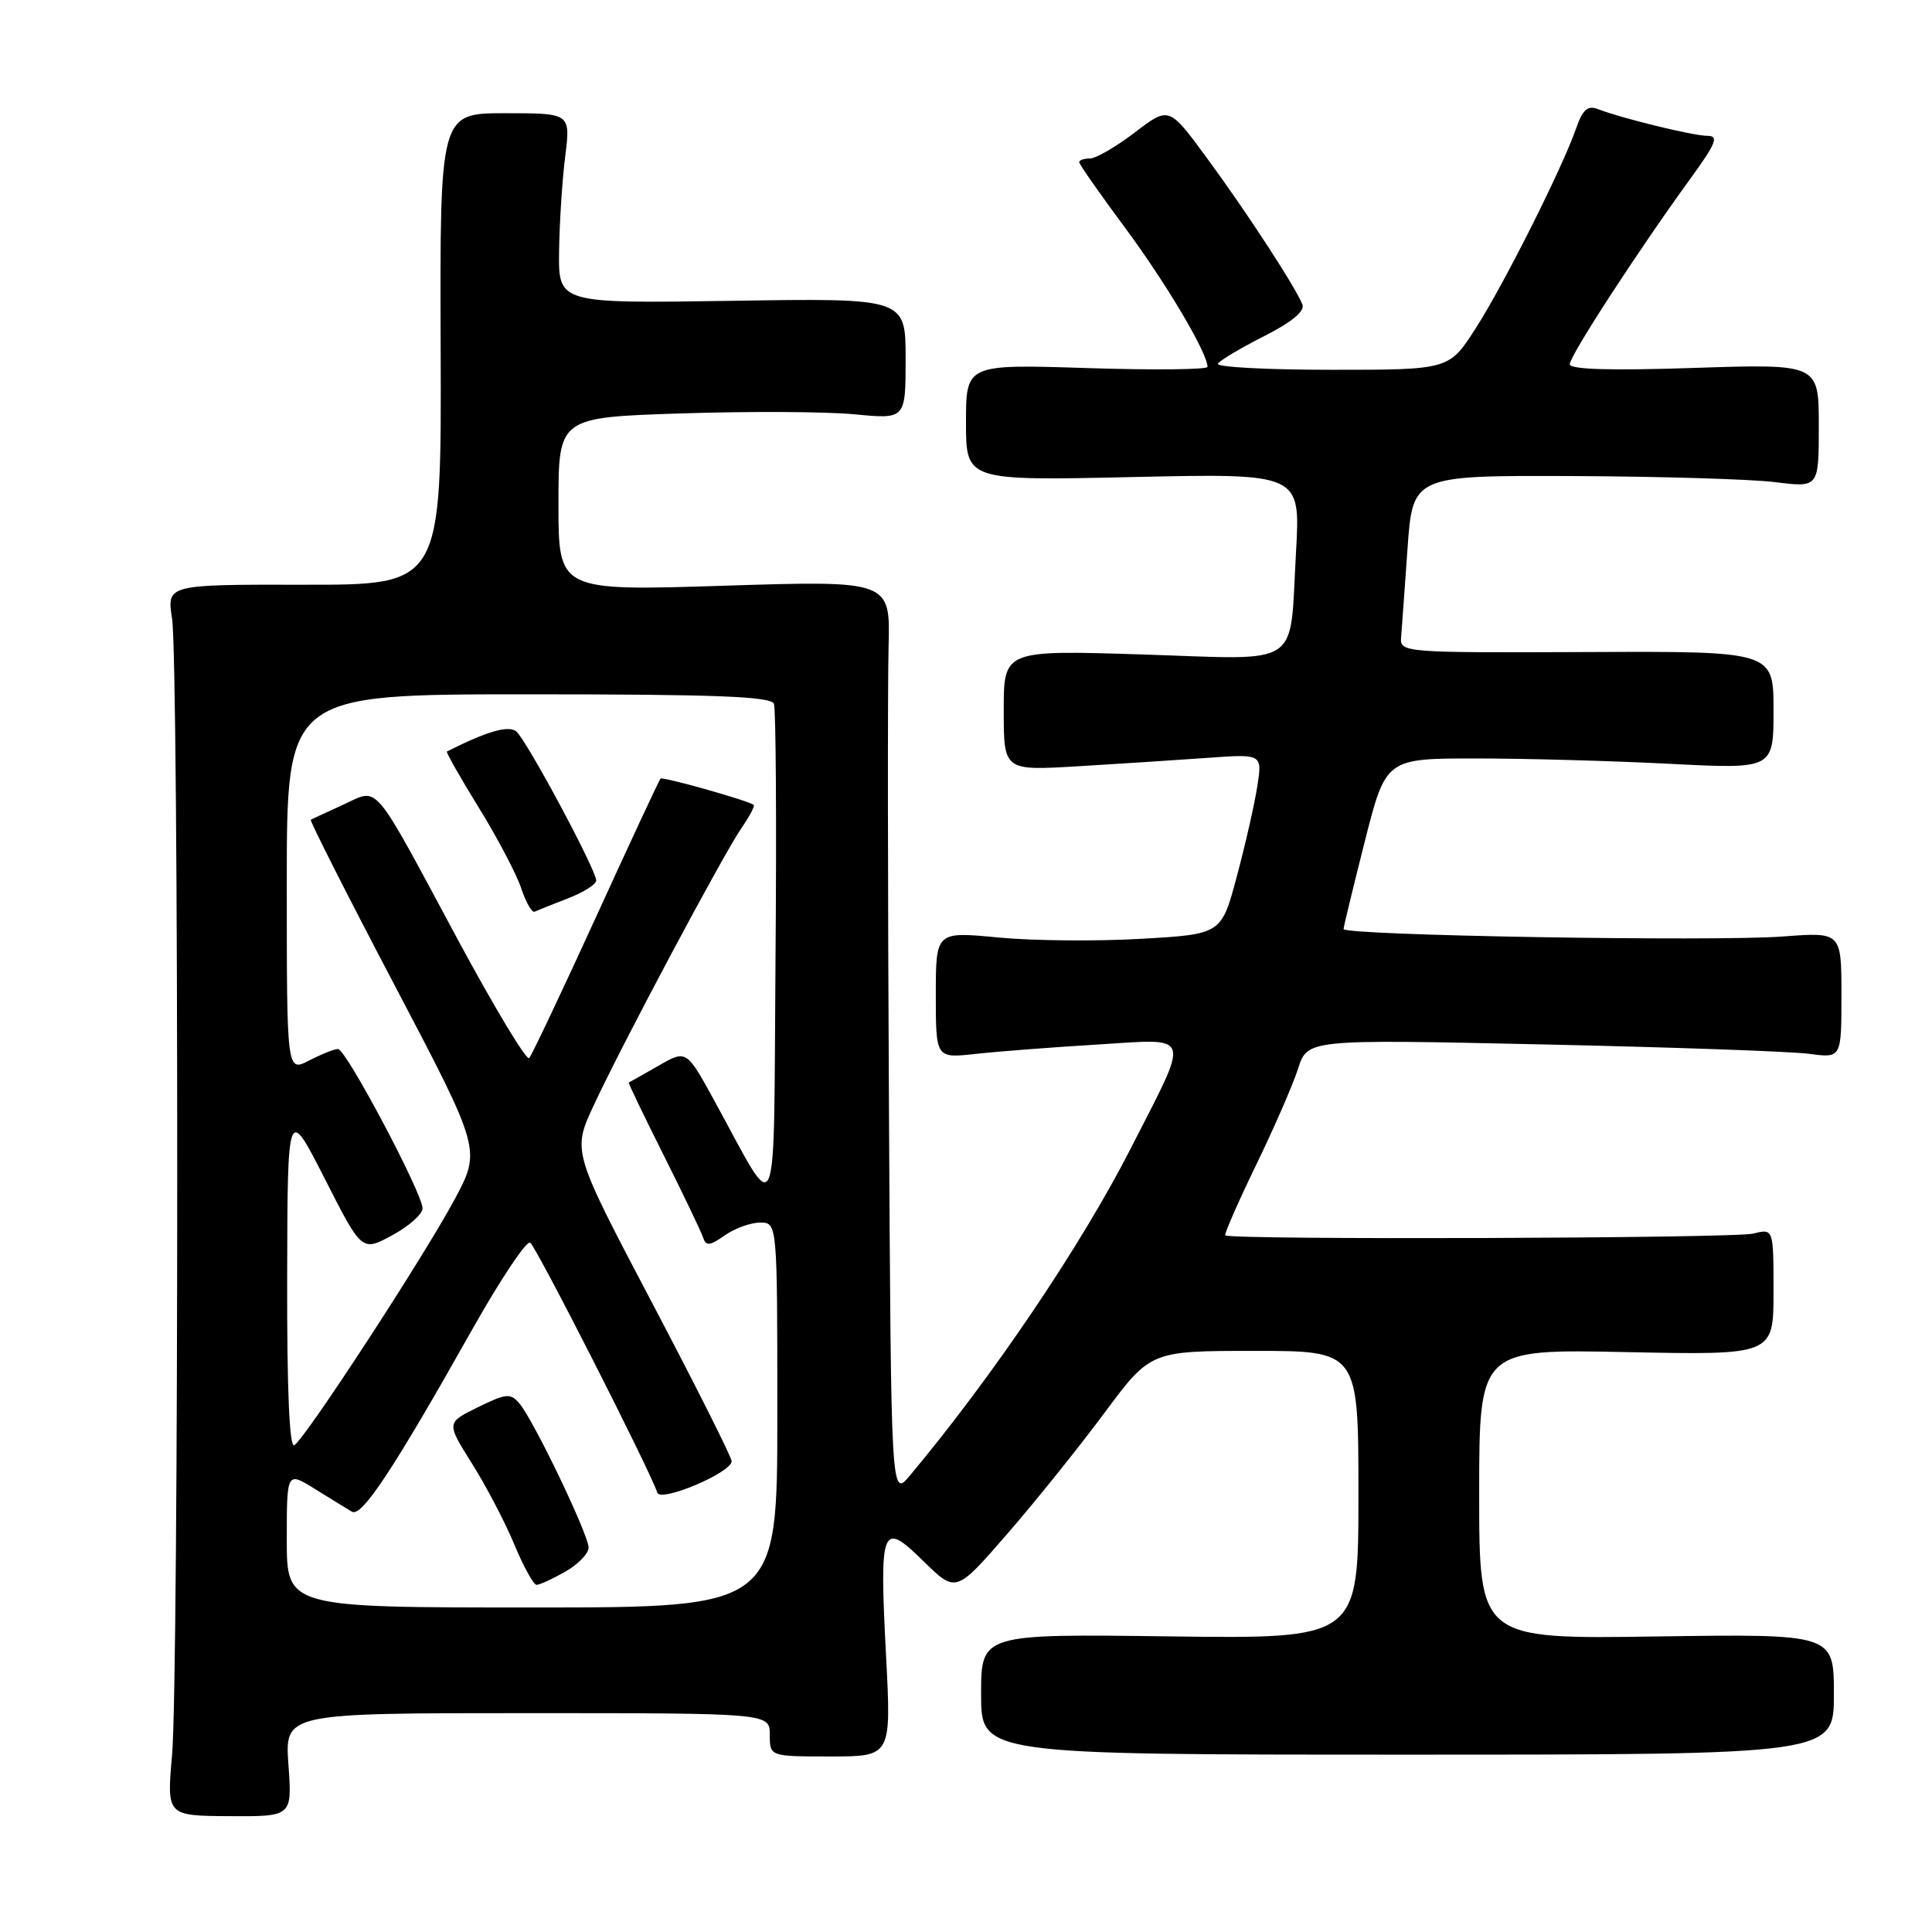 <?xml version="1.0" encoding="UTF-8" standalone="no"?>
<!DOCTYPE svg PUBLIC "-//W3C//DTD SVG 1.1//EN" "http://www.w3.org/Graphics/SVG/1.1/DTD/svg11.dtd" >
<svg xmlns="http://www.w3.org/2000/svg" xmlns:xlink="http://www.w3.org/1999/xlink" version="1.1" viewBox="0 0 256 256">
 <g >
 <path fill="currentColor"
d=" M 38.22 233.85 C 37.73 227.00 37.73 227.00 69.87 227.00 C 102.00 227.00 102.00 227.00 102.00 229.87 C 102.00 232.74 102.00 232.74 110.05 232.74 C 118.10 232.74 118.10 232.74 117.41 219.46 C 116.51 202.19 116.82 201.42 122.37 206.87 C 126.66 211.08 126.66 211.08 133.43 203.29 C 137.15 199.01 142.95 191.79 146.32 187.25 C 152.45 179.00 152.45 179.00 166.23 179.00 C 180.00 179.00 180.00 179.00 180.00 198.08 C 180.00 217.15 180.00 217.15 155.00 216.83 C 130.00 216.50 130.00 216.50 130.00 224.50 C 130.00 232.50 130.00 232.50 186.50 232.50 C 243.00 232.50 243.00 232.50 243.00 224.50 C 243.00 216.50 243.00 216.50 219.50 216.84 C 196.00 217.19 196.00 217.19 196.00 197.98 C 196.00 178.76 196.00 178.76 215.50 179.16 C 235.00 179.56 235.00 179.56 235.00 171.17 C 235.00 162.78 235.00 162.78 232.31 163.46 C 229.78 164.09 162.98 164.31 162.35 163.69 C 162.20 163.53 164.02 159.37 166.40 154.45 C 168.79 149.53 171.31 143.75 172.00 141.61 C 173.25 137.71 173.25 137.71 204.37 138.39 C 221.49 138.76 237.41 139.32 239.75 139.64 C 244.00 140.21 244.00 140.21 244.00 131.86 C 244.00 123.50 244.00 123.50 236.25 124.09 C 227.00 124.78 177.99 123.95 178.03 123.10 C 178.04 122.77 179.31 117.55 180.84 111.50 C 183.63 100.50 183.63 100.50 195.56 100.50 C 202.13 100.50 213.69 100.82 221.25 101.21 C 235.00 101.91 235.00 101.91 235.00 94.10 C 235.00 86.29 235.00 86.29 210.25 86.40 C 186.08 86.50 185.50 86.45 185.65 84.50 C 185.74 83.40 186.12 78.11 186.50 72.75 C 187.19 63.00 187.19 63.00 208.34 63.08 C 219.98 63.13 232.09 63.49 235.25 63.89 C 241.00 64.61 241.00 64.61 241.00 56.41 C 241.00 48.21 241.00 48.21 224.50 48.75 C 213.41 49.12 208.00 48.96 208.00 48.26 C 208.00 47.14 217.08 33.18 223.93 23.75 C 227.38 19.00 227.79 18.00 226.27 18.00 C 224.38 18.00 214.92 15.69 211.74 14.46 C 210.38 13.93 209.72 14.51 208.86 16.97 C 207.02 22.26 199.32 37.60 195.55 43.48 C 192.02 49.00 192.02 49.00 176.45 49.00 C 167.89 49.00 161.11 48.64 161.38 48.19 C 161.65 47.75 164.40 46.11 167.49 44.55 C 171.14 42.70 172.92 41.24 172.58 40.36 C 171.72 38.12 165.08 27.93 159.82 20.80 C 154.89 14.10 154.89 14.10 150.37 17.55 C 147.88 19.45 145.21 21.00 144.42 21.00 C 143.64 21.00 143.00 21.22 143.00 21.49 C 143.00 21.77 145.74 25.68 149.09 30.20 C 154.52 37.52 160.00 46.77 160.00 48.61 C 160.00 48.98 152.80 49.05 144.00 48.77 C 128.00 48.26 128.00 48.26 128.00 55.98 C 128.00 63.70 128.00 63.70 150.16 63.21 C 172.32 62.72 172.32 62.72 171.73 73.11 C 170.84 88.74 172.84 87.40 151.34 86.72 C 133.00 86.14 133.00 86.14 133.00 94.13 C 133.00 102.12 133.00 102.12 142.75 101.54 C 148.11 101.22 155.82 100.72 159.89 100.43 C 167.27 99.89 167.27 99.89 166.60 104.20 C 166.23 106.56 165.01 111.94 163.88 116.15 C 161.84 123.79 161.84 123.79 151.17 124.40 C 145.30 124.74 136.79 124.66 132.25 124.22 C 124.00 123.43 124.00 123.43 124.00 131.83 C 124.00 140.23 124.00 140.23 129.25 139.65 C 132.14 139.33 139.39 138.77 145.36 138.41 C 158.14 137.63 157.79 136.57 149.82 152.19 C 143.28 165.01 131.56 182.37 120.58 195.50 C 118.07 198.50 118.07 198.50 117.79 146.50 C 117.63 117.90 117.61 90.54 117.74 85.71 C 117.98 76.92 117.98 76.92 95.99 77.61 C 74.00 78.31 74.00 78.31 74.00 66.81 C 74.00 55.31 74.00 55.31 90.25 54.78 C 99.19 54.49 109.54 54.54 113.25 54.90 C 120.00 55.55 120.00 55.55 120.00 47.52 C 120.00 39.50 120.00 39.50 97.00 39.86 C 74.00 40.21 74.00 40.21 74.08 33.36 C 74.13 29.59 74.49 23.91 74.89 20.75 C 75.61 15.00 75.61 15.00 66.94 15.00 C 58.28 15.00 58.28 15.00 58.39 46.25 C 58.50 77.50 58.50 77.50 40.30 77.48 C 22.10 77.45 22.10 77.45 22.80 81.98 C 23.71 87.89 23.71 222.08 22.80 232.55 C 22.09 240.60 22.09 240.60 30.40 240.65 C 38.71 240.70 38.71 240.70 38.22 233.85 Z  M 38.00 203.99 C 38.00 194.97 38.00 194.97 41.75 197.31 C 43.81 198.59 46.01 199.94 46.64 200.31 C 47.93 201.07 52.17 194.64 62.55 176.20 C 66.30 169.55 69.76 164.35 70.25 164.66 C 71.03 165.14 86.04 194.64 87.10 197.79 C 87.55 199.09 96.87 195.16 96.95 193.63 C 96.98 193.16 92.24 183.72 86.42 172.66 C 75.84 152.56 75.84 152.56 78.64 146.53 C 82.39 138.44 95.84 113.20 98.27 109.69 C 99.34 108.15 100.06 106.77 99.86 106.64 C 98.94 106.02 87.79 102.88 87.52 103.17 C 87.35 103.35 83.50 111.60 78.98 121.50 C 74.45 131.40 70.47 139.82 70.12 140.20 C 69.78 140.59 65.55 133.58 60.73 124.63 C 49.10 103.01 50.31 104.43 45.45 106.64 C 43.28 107.63 41.36 108.52 41.18 108.62 C 41.01 108.72 46.01 118.61 52.31 130.59 C 63.75 152.38 63.75 152.38 60.23 158.94 C 56.16 166.54 40.47 190.59 39.00 191.50 C 38.35 191.90 38.02 184.21 38.05 169.31 C 38.10 146.50 38.10 146.50 43.03 156.18 C 47.95 165.86 47.95 165.86 51.97 163.68 C 54.18 162.48 55.99 160.88 55.99 160.12 C 56.00 158.15 45.85 139.00 44.79 139.00 C 44.30 139.00 42.57 139.69 40.95 140.53 C 38.00 142.05 38.00 142.05 38.00 117.03 C 38.00 92.00 38.00 92.00 70.03 92.00 C 94.84 92.00 102.17 92.28 102.55 93.26 C 102.81 93.95 102.91 109.14 102.76 127.01 C 102.47 163.74 103.35 161.70 94.63 145.80 C 90.95 139.09 90.95 139.09 87.23 141.23 C 85.18 142.40 83.42 143.40 83.32 143.44 C 83.22 143.49 85.29 147.79 87.91 153.01 C 90.53 158.24 92.88 163.15 93.15 163.94 C 93.55 165.15 94.01 165.11 96.04 163.69 C 97.36 162.76 99.47 162.00 100.72 162.00 C 103.00 162.00 103.00 162.00 103.00 187.50 C 103.00 213.00 103.00 213.00 70.50 213.00 C 38.00 213.00 38.00 213.00 38.00 203.99 Z  M 74.91 208.25 C 76.60 207.29 77.99 205.86 77.99 205.07 C 78.00 203.37 70.70 188.16 68.82 185.96 C 67.64 184.57 67.07 184.63 63.32 186.47 C 59.14 188.52 59.14 188.52 62.53 193.91 C 64.40 196.88 66.93 201.71 68.15 204.65 C 69.37 207.59 70.70 210.00 71.10 210.00 C 71.51 210.00 73.22 209.21 74.91 208.25 Z  M 75.25 119.04 C 77.31 118.25 79.00 117.18 79.00 116.67 C 79.00 115.26 69.77 98.05 68.41 96.92 C 67.38 96.07 64.50 96.91 59.22 99.58 C 59.07 99.66 60.97 103.01 63.45 107.03 C 65.93 111.05 68.46 115.86 69.07 117.72 C 69.69 119.58 70.48 120.97 70.84 120.80 C 71.21 120.63 73.19 119.84 75.25 119.04 Z "/>
</g>
</svg>